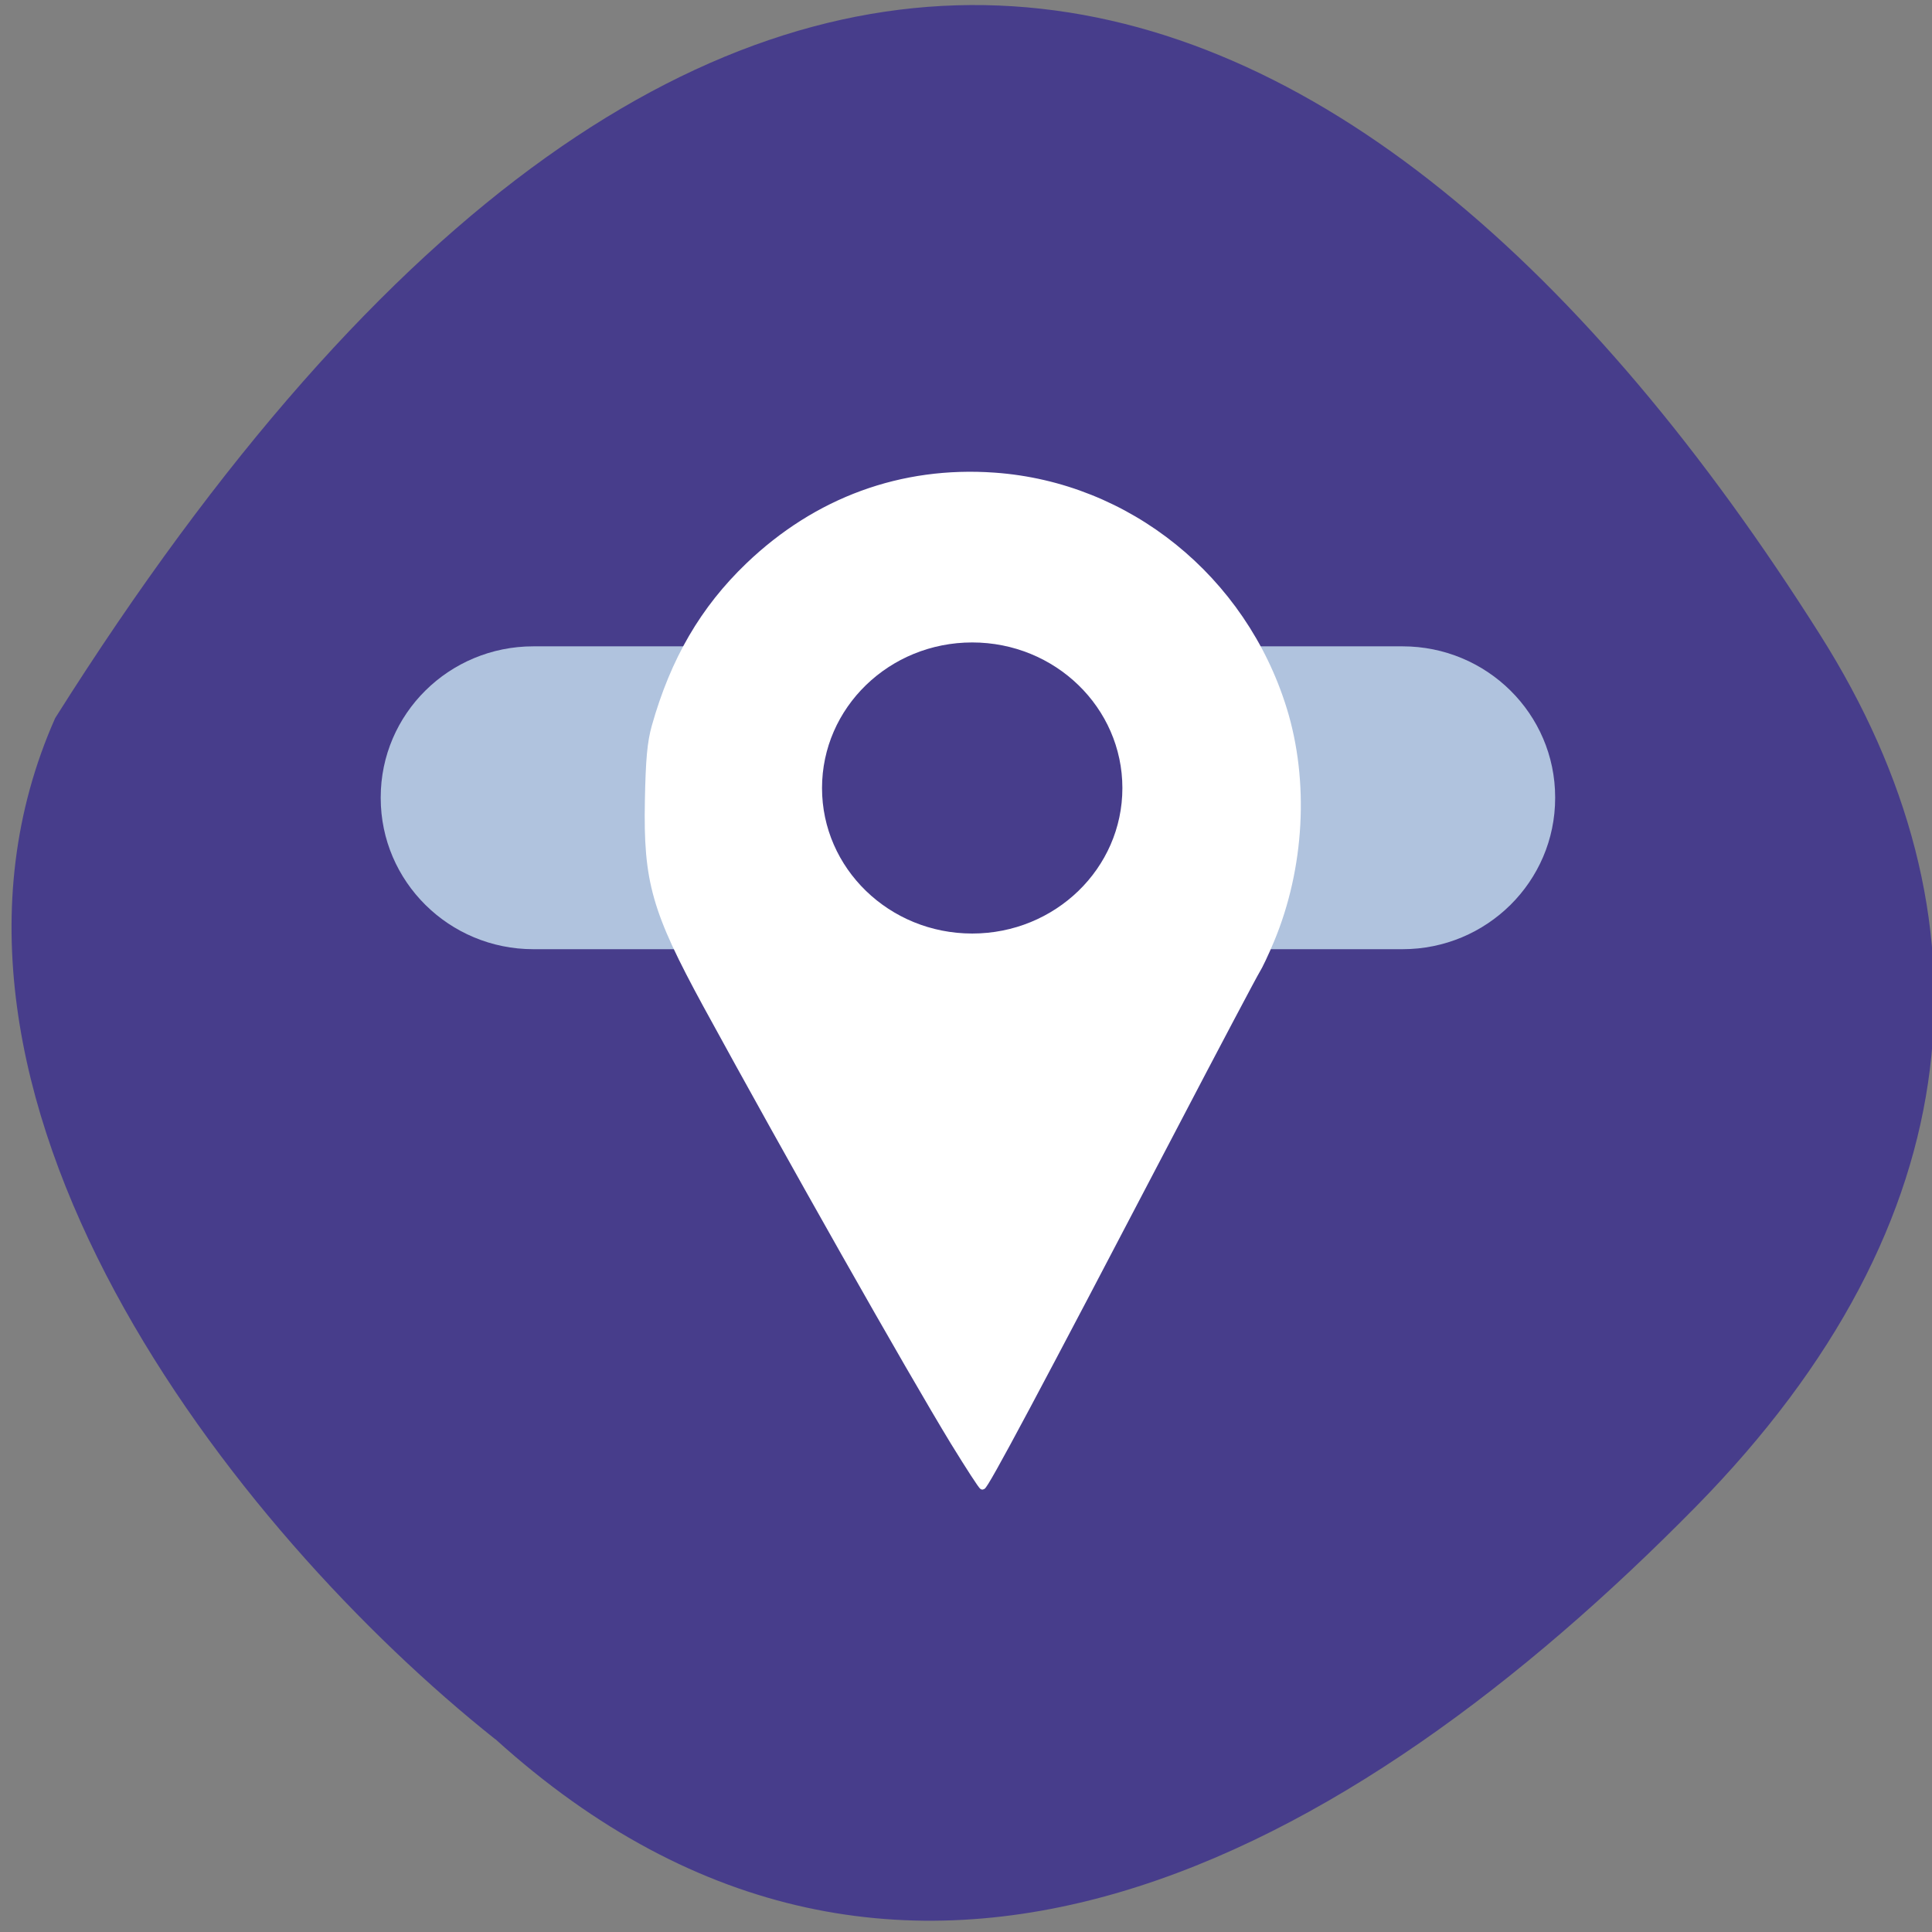 <svg xmlns="http://www.w3.org/2000/svg" viewBox="0 0 48 48"><rect x="0" y="0" width="48" height="48" fill="#808080" stroke="none"/><path d="m 12.309 43.21 c 10.1 9.145 21.262 2.934 29.828 -5.781 c 6.977 -7.098 7.492 -14.68 3.086 -21.652 c -11.516 -18.223 -27.344 -24.12 -43.852 2.063 c -4.137 9.32 4.445 20.21 10.934 25.371" fill="#473d8b"/><g transform="scale(0.188)"><path d="m 70.48 86.979 h 114.87 c 10.271 0 18.604 8.229 18.604 18.396 v 0.083 c 0 10.167 -8.333 18.417 -18.604 18.417 h -114.87 c -10.271 0 -18.604 -8.25 -18.604 -18.417 v -0.083 c 0 -10.167 8.333 -18.396 18.604 -18.396" fill="#b0c3de" stroke="#b0c3de" stroke-width="3.128"/><path d="m 126.06 190.67 c -5.938 -9.75 -21.854 -37.875 -32.75 -57.833 c -6.792 -12.479 -7.896 -16.354 -7.688 -27.02 c 0.104 -5.458 0.313 -7.708 0.896 -9.792 c 2.479 -8.813 6.417 -15.563 12.396 -21.292 c 9 -8.625 20.25 -12.75 32.5 -11.875 c 17.646 1.25 32.896 13.542 38.25 30.854 c 2.958 9.563 2.333 20.979 -1.667 30.563 c -0.708 1.708 -1.563 3.5 -1.875 3.979 c -0.313 0.479 -5.375 10.04 -11.229 21.25 c -18.06 34.542 -24.667 46.938 -25.06 46.958 c -0.125 0 -1.813 -2.604 -3.771 -5.792" fill="#fff" stroke="#fff" stroke-width="0.797"/></g><path d="m 180.56 100.58 c 0 25.483 -21.05 46.15 -47.04 46.15 c -25.987 0 -47.04 -20.671 -47.04 -46.15 c 0 -25.532 21.05 -46.2 47.04 -46.2 c 25.987 0 47.04 20.671 47.04 46.2" transform="matrix(0.081 0 0 0.08 13.339 11.533)" fill="#473d8b" stroke="#fff" stroke-width="1.95"/></svg>
